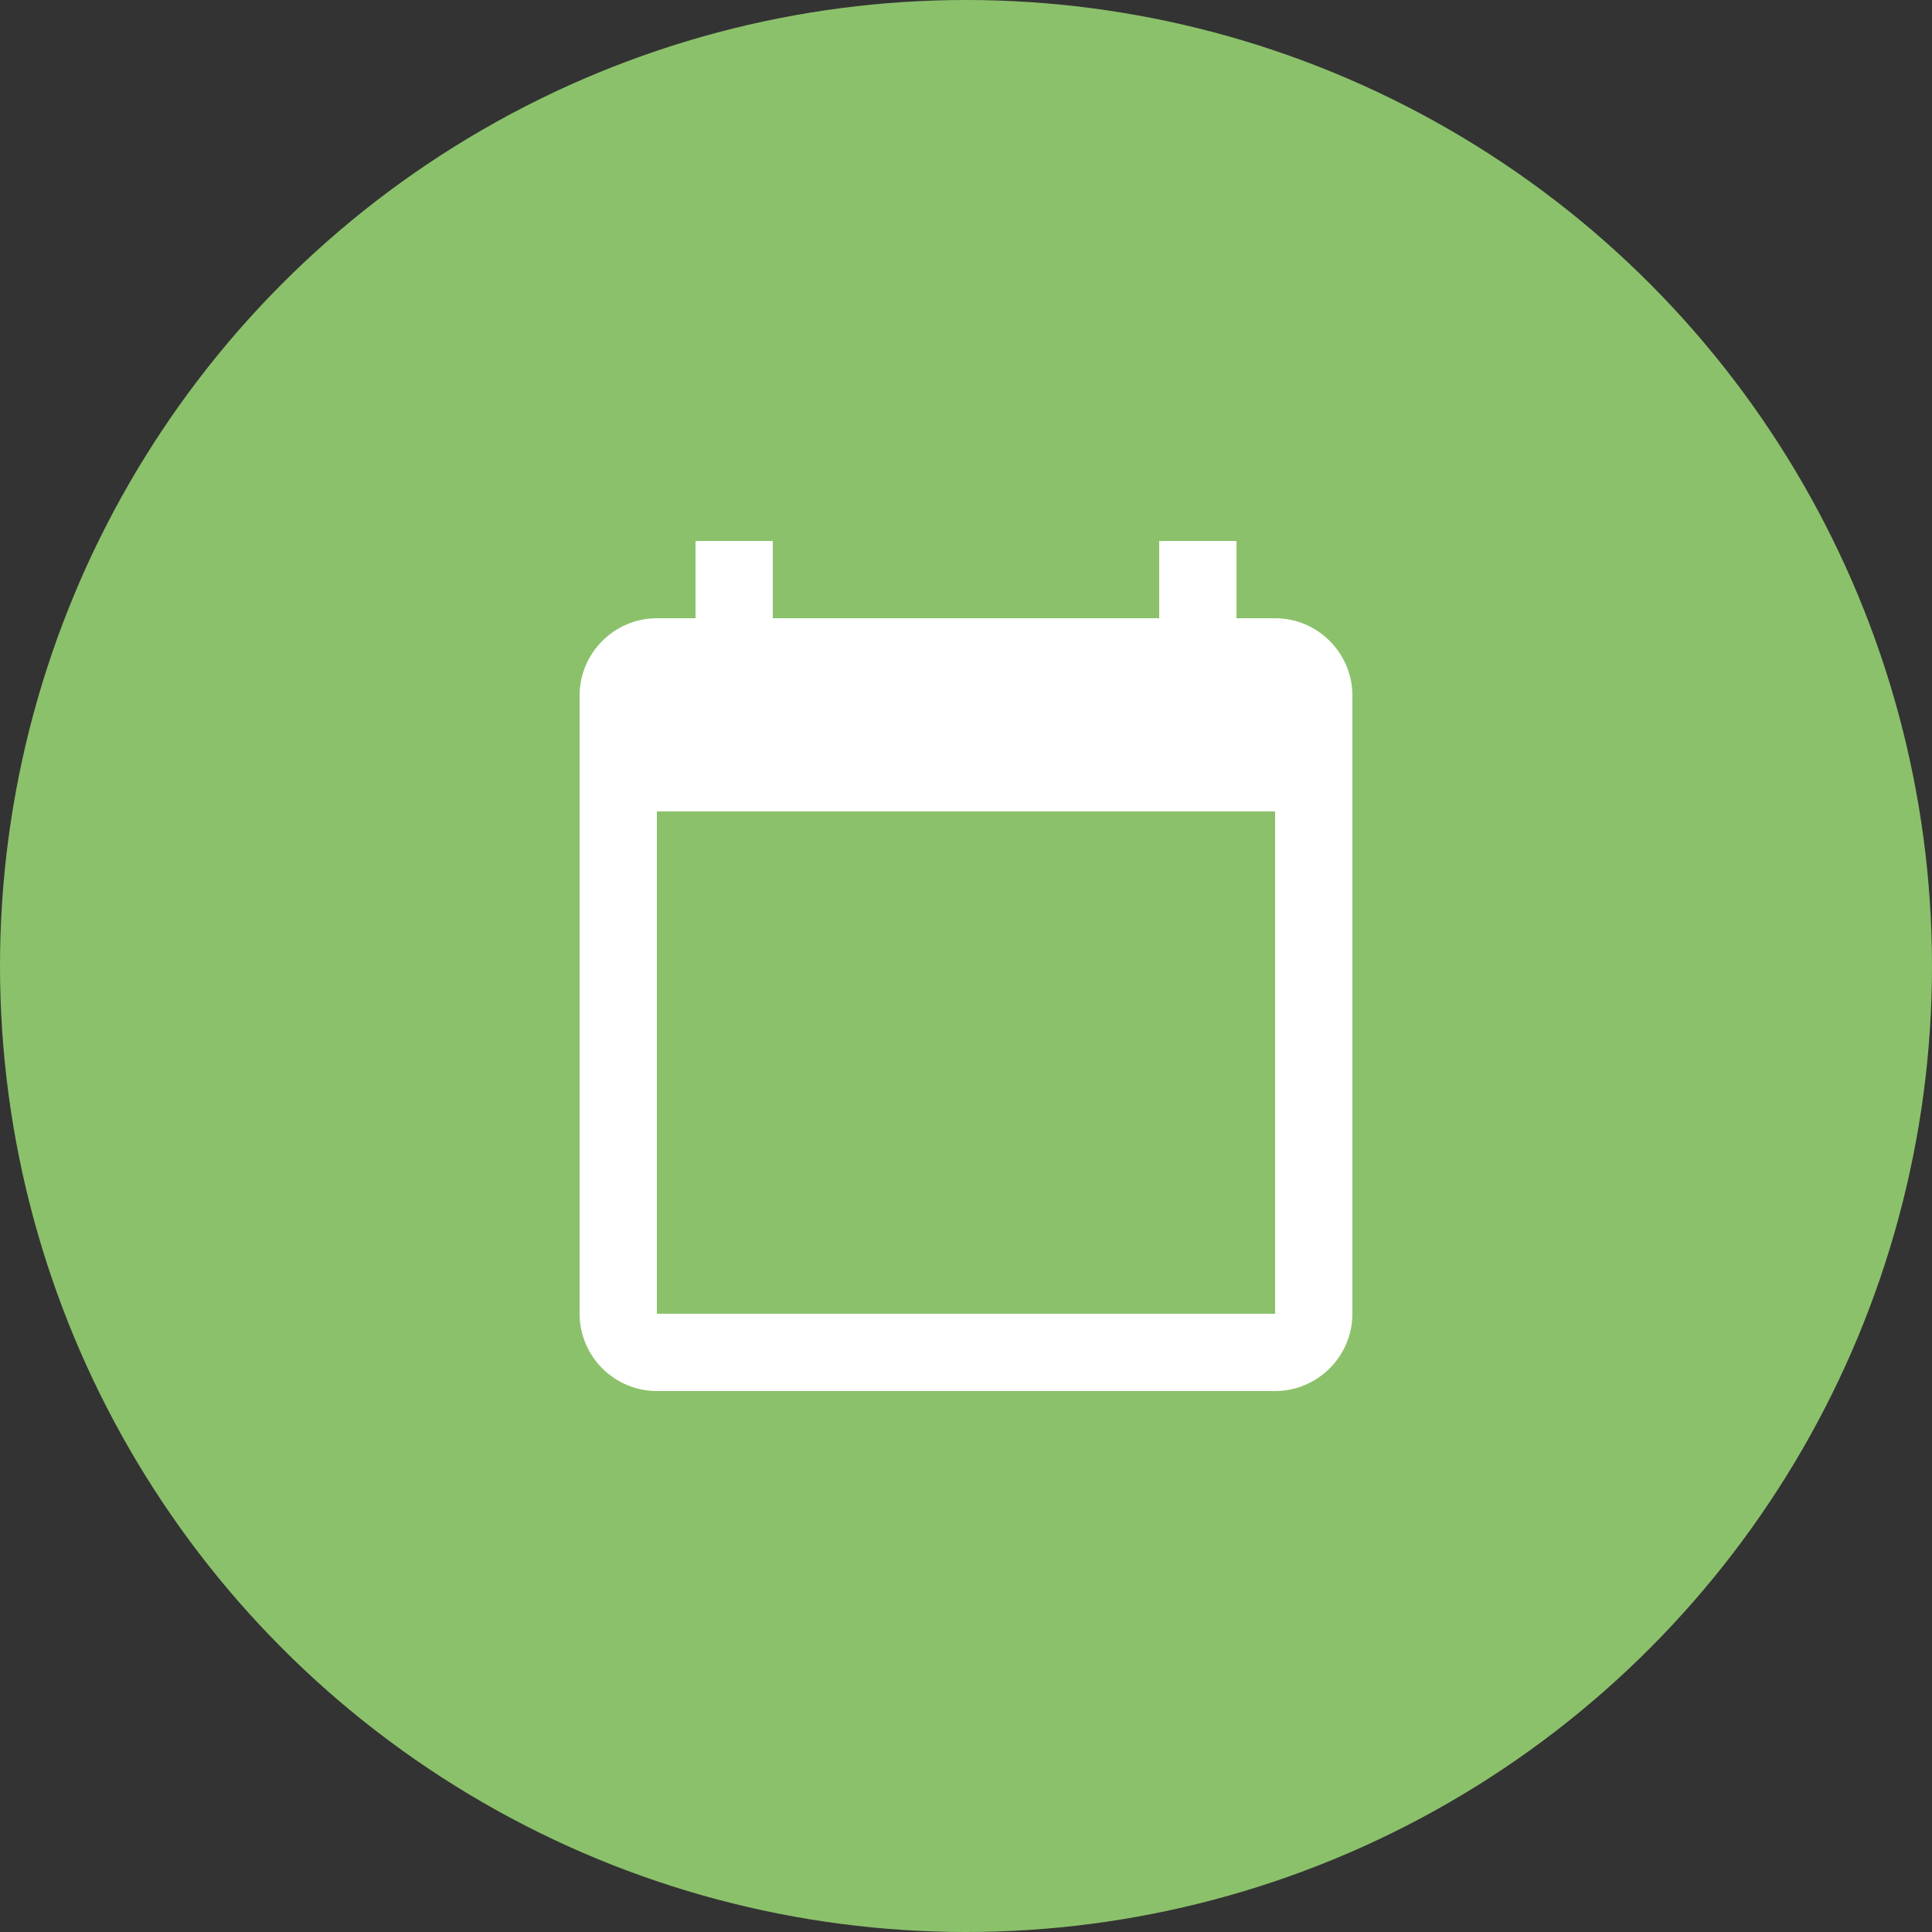 <svg width="50" height="50" viewBox="0 0 50 50" fill="none" xmlns="http://www.w3.org/2000/svg">
<rect x="0" y="0" width="50" height="50" fill="#333333" stroke="none"/>
<circle cx="25" cy="25" r="25" fill="#8BC16B"/>
<path d="M33 16H32V14H30V16H20V14H18V16H17C15.9 16 15 16.9 15 18V34C15 35.1 15.9 36 17 36H33C34.1 36 35 35.1 35 34V18C35 16.9 34.1 16 33 16ZM33 34H17V21H33V34Z" fill="white"/>
</svg>
